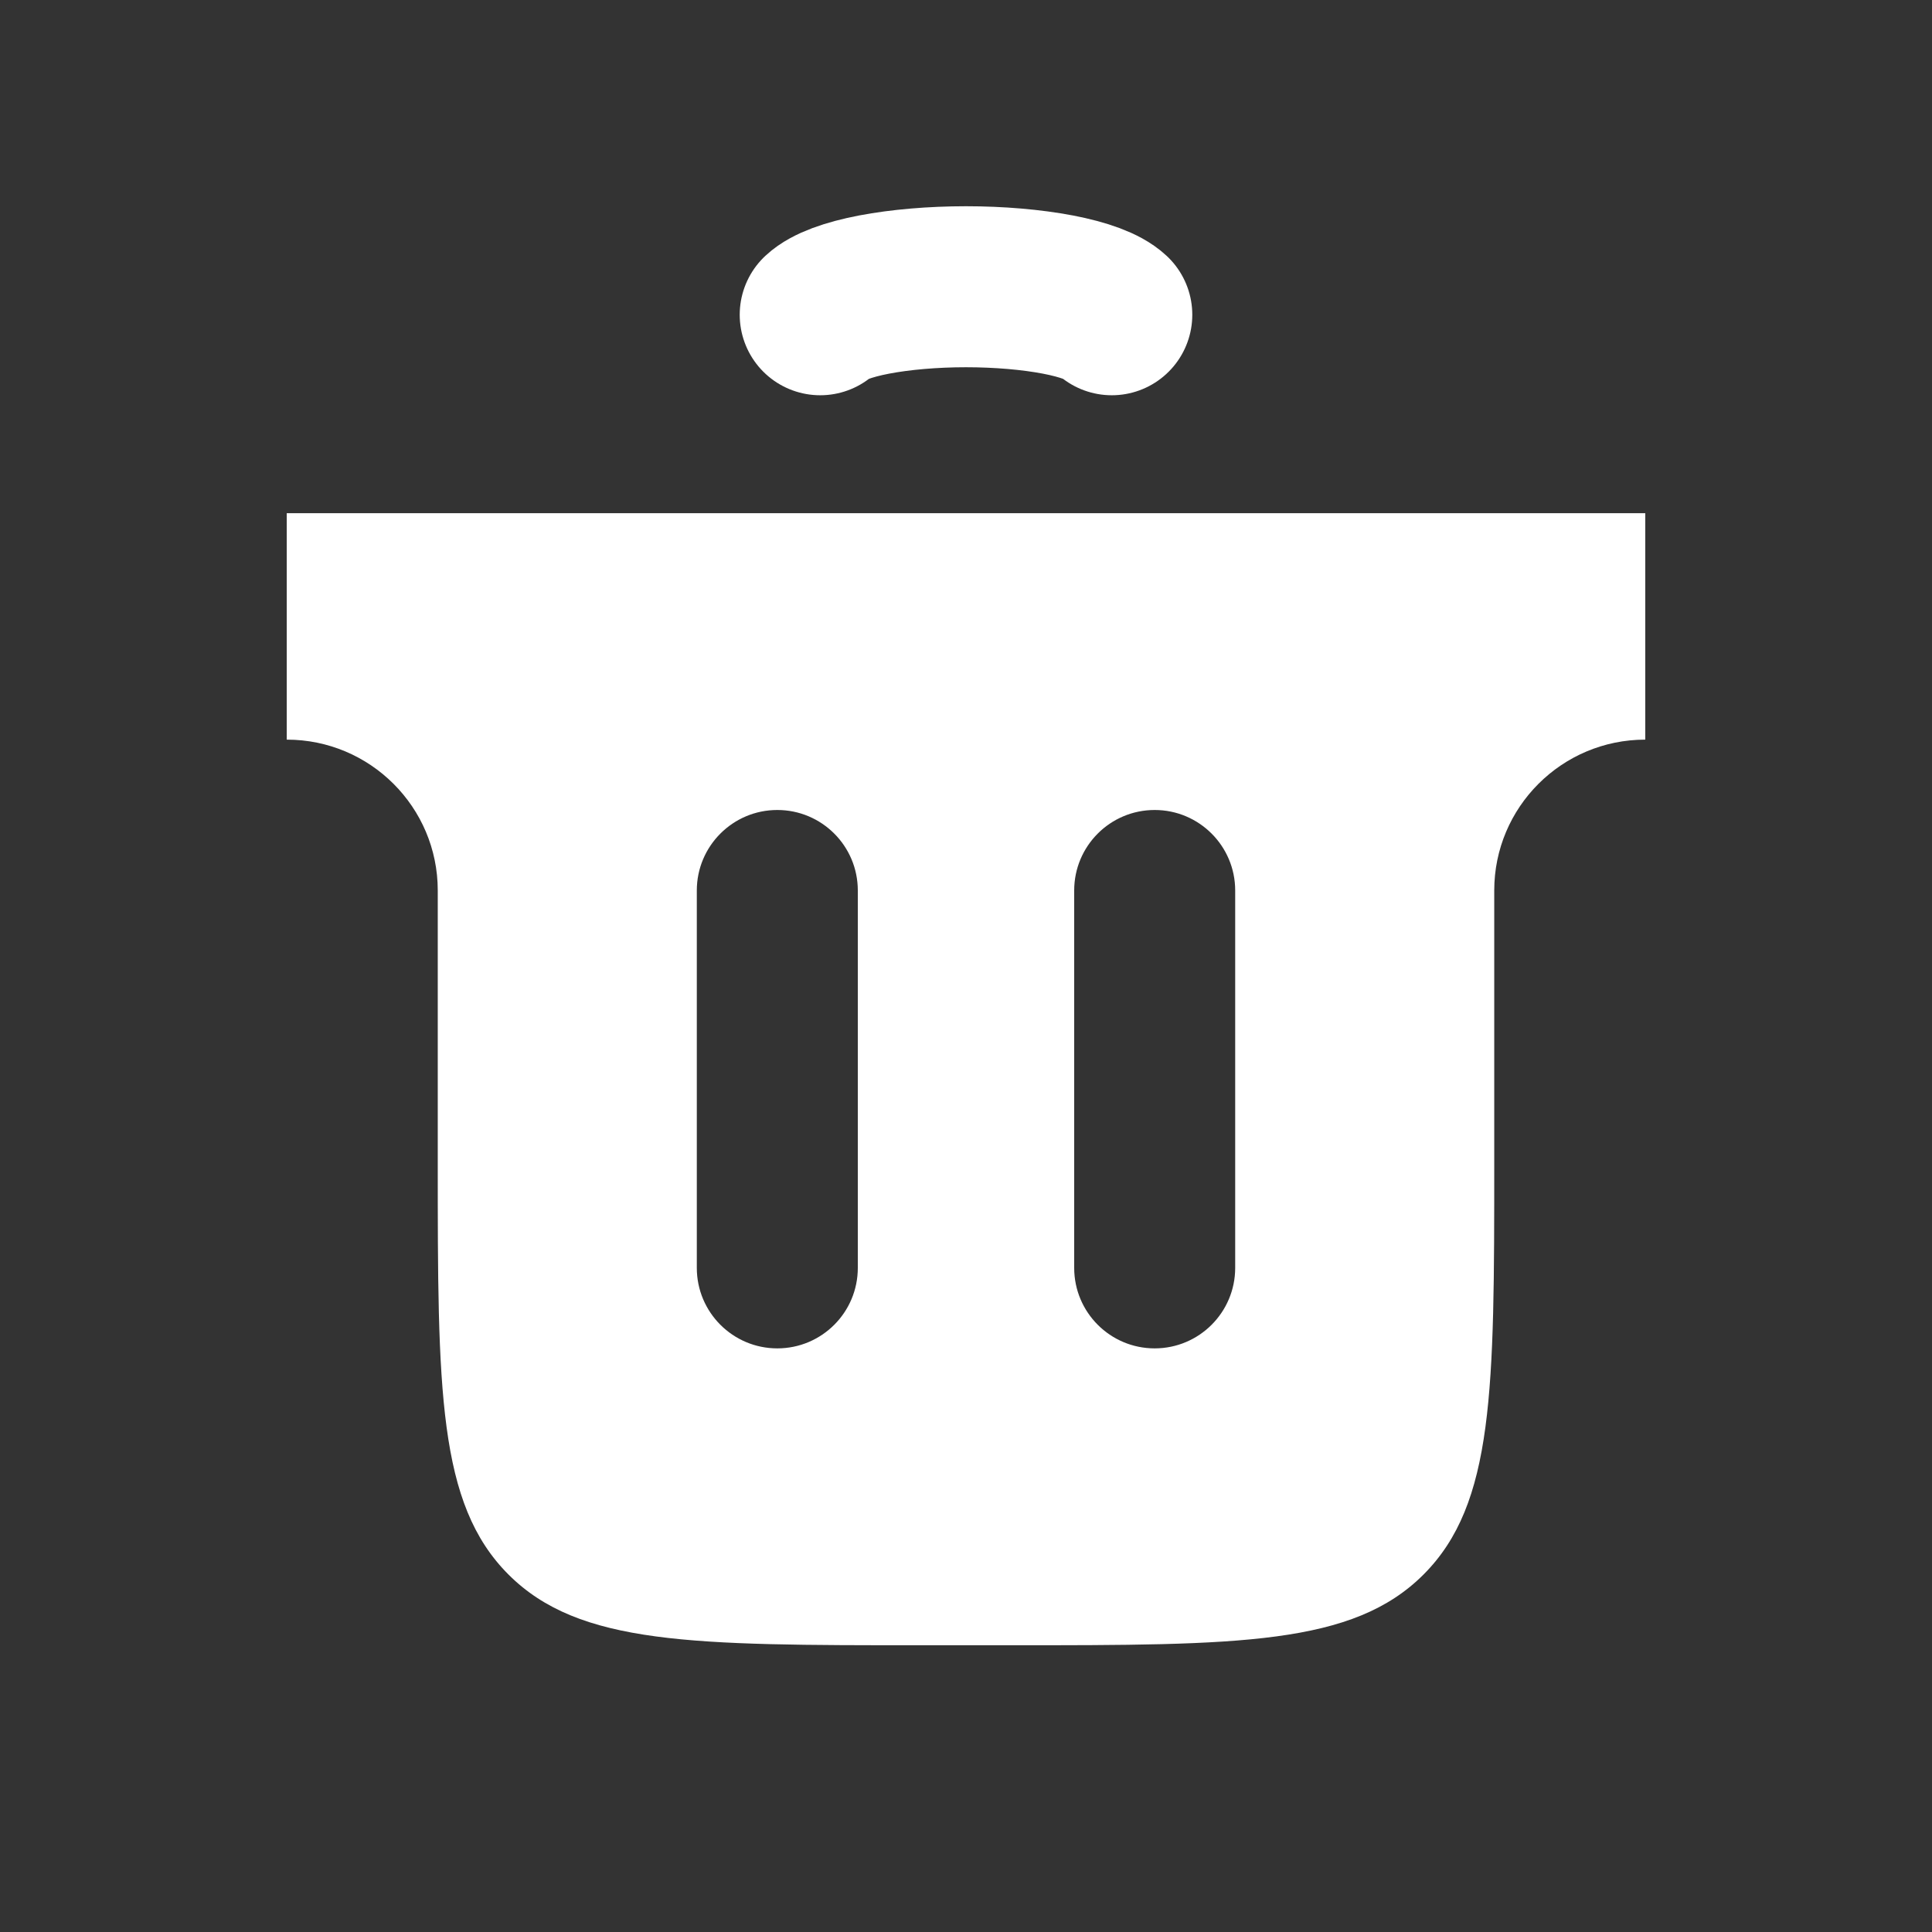 <svg width="24" height="24" viewBox="0 0 24 24" fill="none" xmlns="http://www.w3.org/2000/svg">
<rect x="0" y="0" width="24" height="24" fill="#333333" stroke="none"/>
<path fill-rule="evenodd" clip-rule="evenodd" d="M20.438 6.375H3.562V9.188C4.598 9.188 5.438 10.027 5.438 11.062V14.438C5.438 17.266 5.438 18.68 6.316 19.559C7.195 20.438 8.609 20.438 11.438 20.438H12.562C15.391 20.438 16.805 20.438 17.684 19.559C18.562 18.68 18.562 17.266 18.562 14.438V11.062C18.562 10.027 19.402 9.188 20.438 9.188V6.375ZM10.656 11.062C10.656 10.51 10.209 10.062 9.656 10.062C9.104 10.062 8.656 10.51 8.656 11.062V15.75C8.656 16.302 9.104 16.75 9.656 16.75C10.209 16.75 10.656 16.302 10.656 15.75V11.062ZM15.344 11.062C15.344 10.51 14.896 10.062 14.344 10.062C13.791 10.062 13.344 10.51 13.344 11.062V15.75C13.344 16.302 13.791 16.75 14.344 16.75C14.896 16.75 15.344 16.302 15.344 15.75V11.062Z" fill="white"/>
<path d="M10.189 3.91C10.296 3.81 10.531 3.722 10.859 3.659C11.186 3.597 11.587 3.562 12 3.562C12.413 3.562 12.814 3.597 13.141 3.659C13.469 3.722 13.704 3.81 13.811 3.91" stroke="white" stroke-width="2" stroke-linecap="round"/>
</svg>
